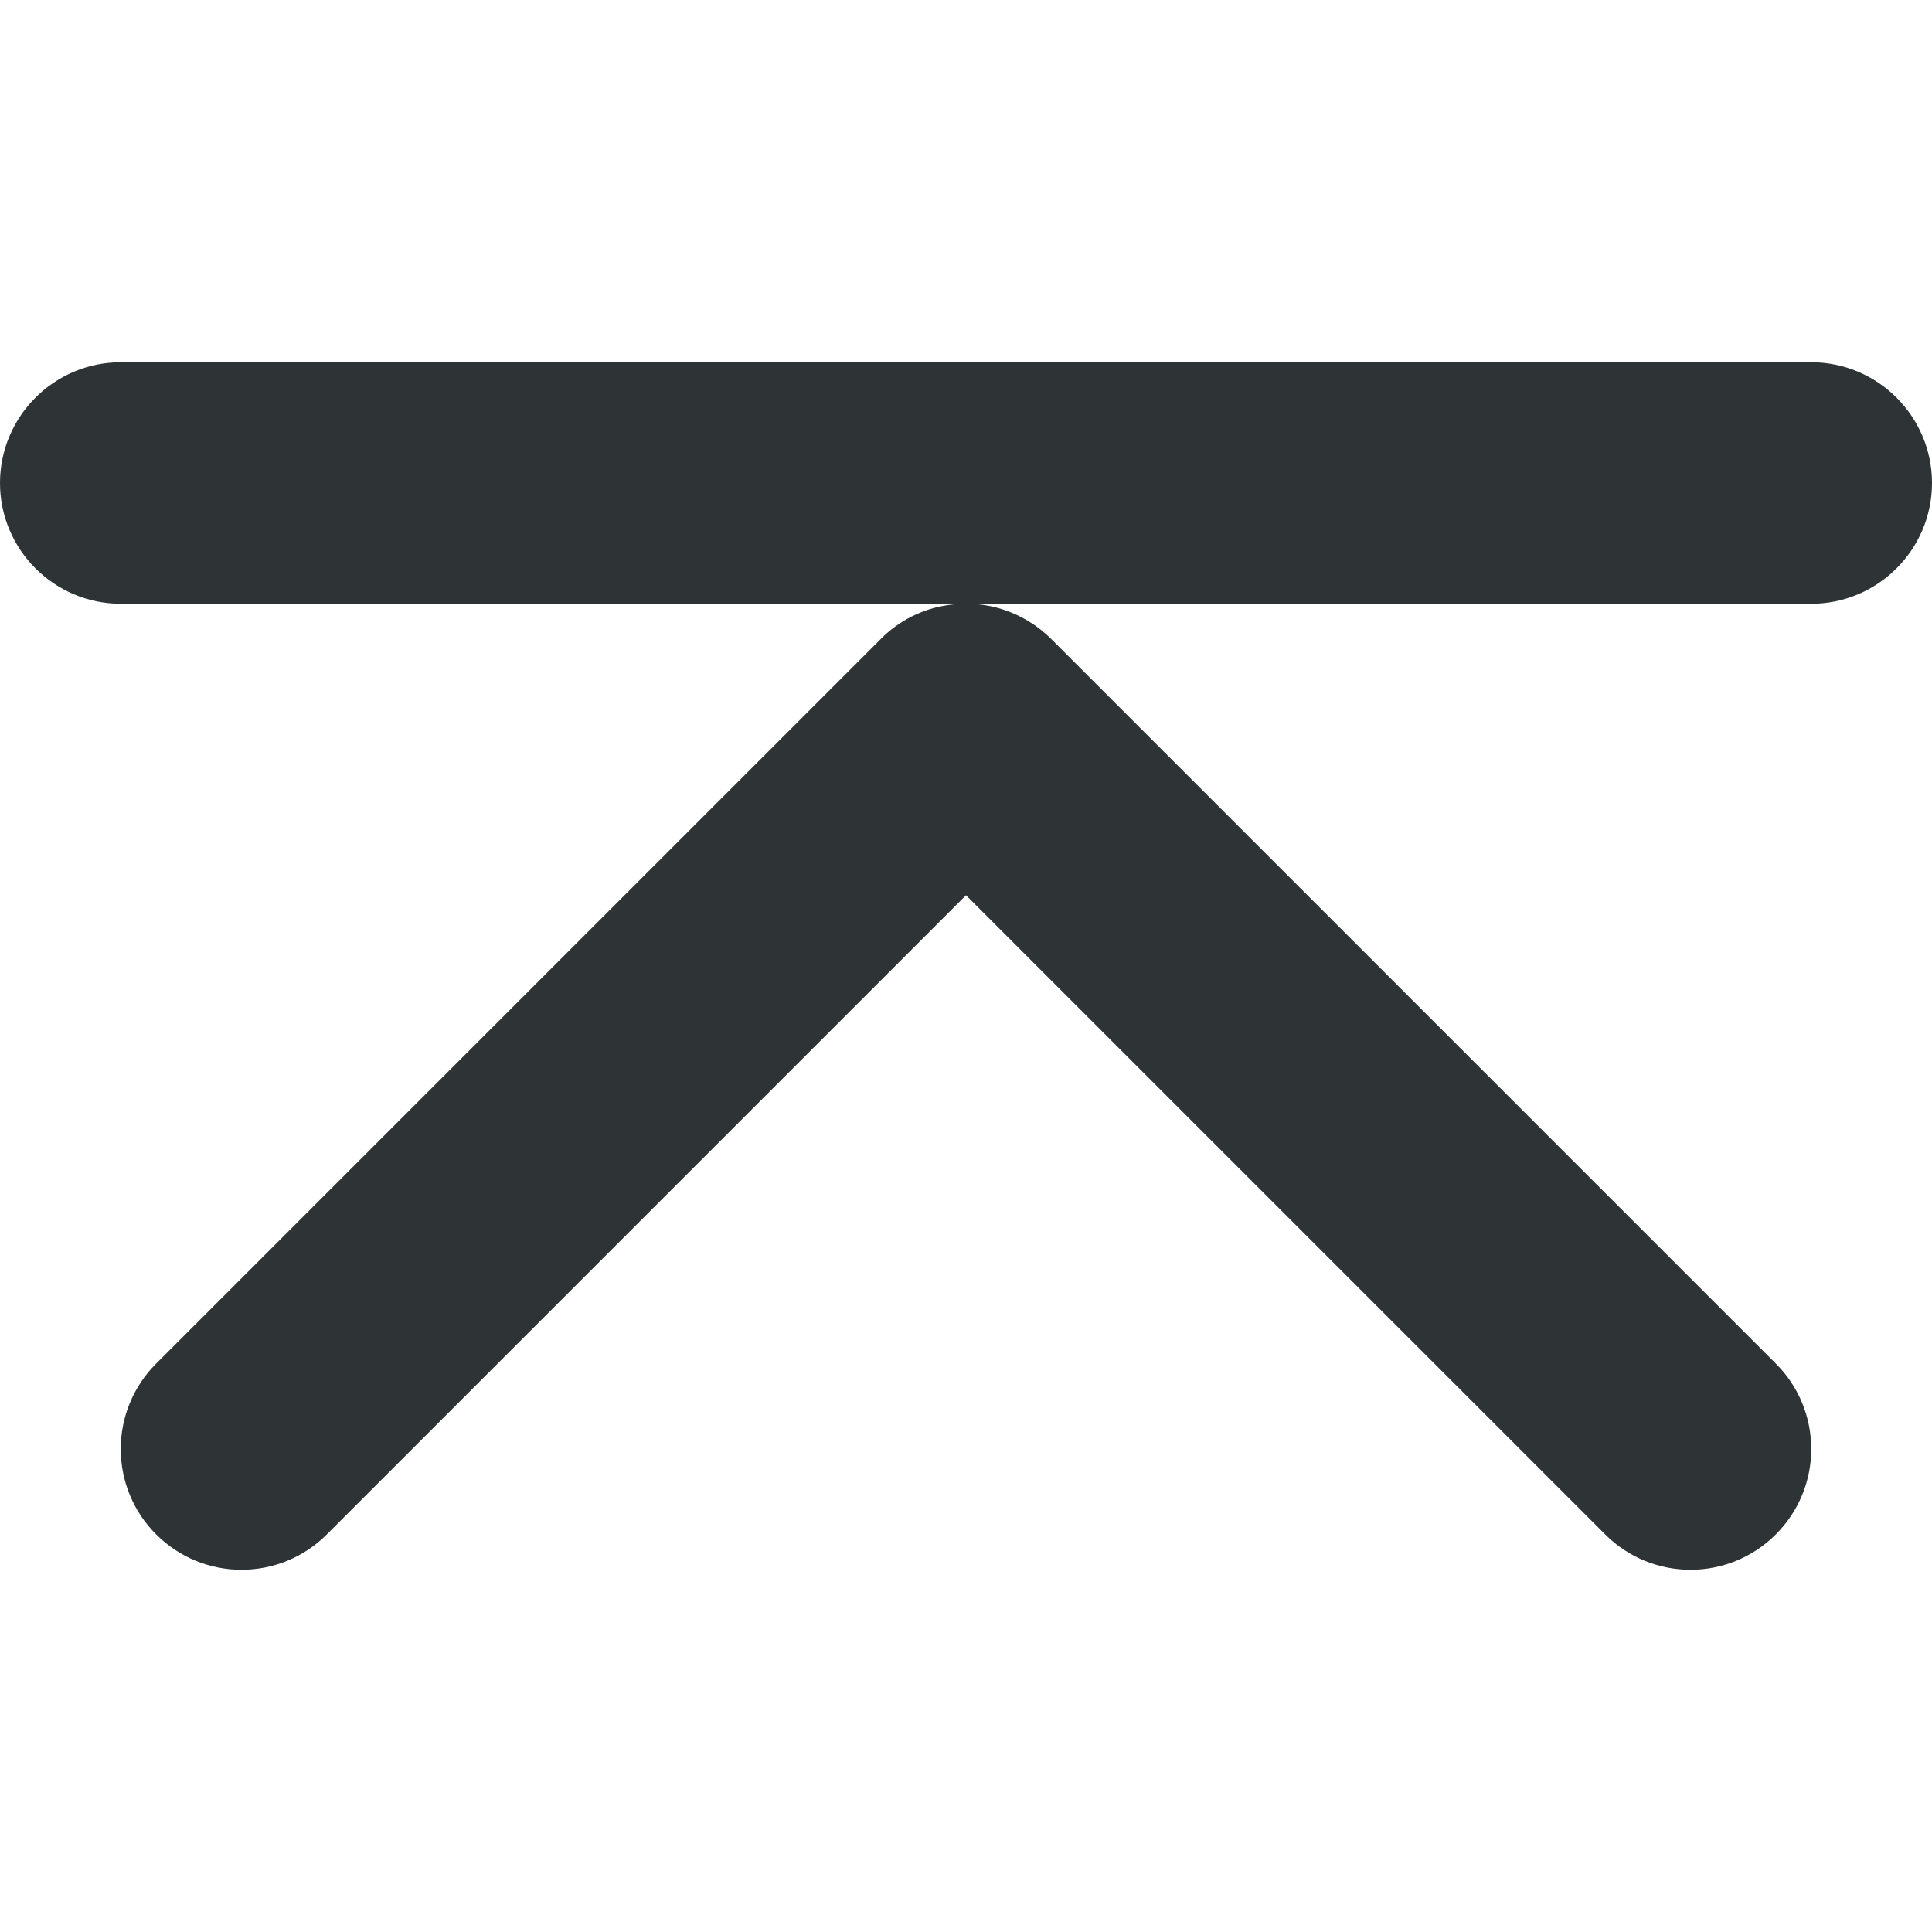 <svg height="16" viewBox="0 0 16 16" width="16" xmlns="http://www.w3.org/2000/svg"><path d="m1 3c-.551 0-1 .449-1 1s.449 1 1 1h14c.551 0 1-.449 1-1s-.449-1-1-1zm6.844 2.012c-.207.031-.402.129-.551.281l-6 6c-.188.188-.293.441-.293.707s.105.52.293.707c.391.391 1.023.391 1.414 0l5.293-5.293 5.293 5.293c.391.391 1.023.391 1.414 0 .188-.188.293-.441.293-.707s-.105-.52-.293-.707l-6-6c-.227-.227-.547-.332-.863-.281zm0 0" fill="#2e3436"/></svg>